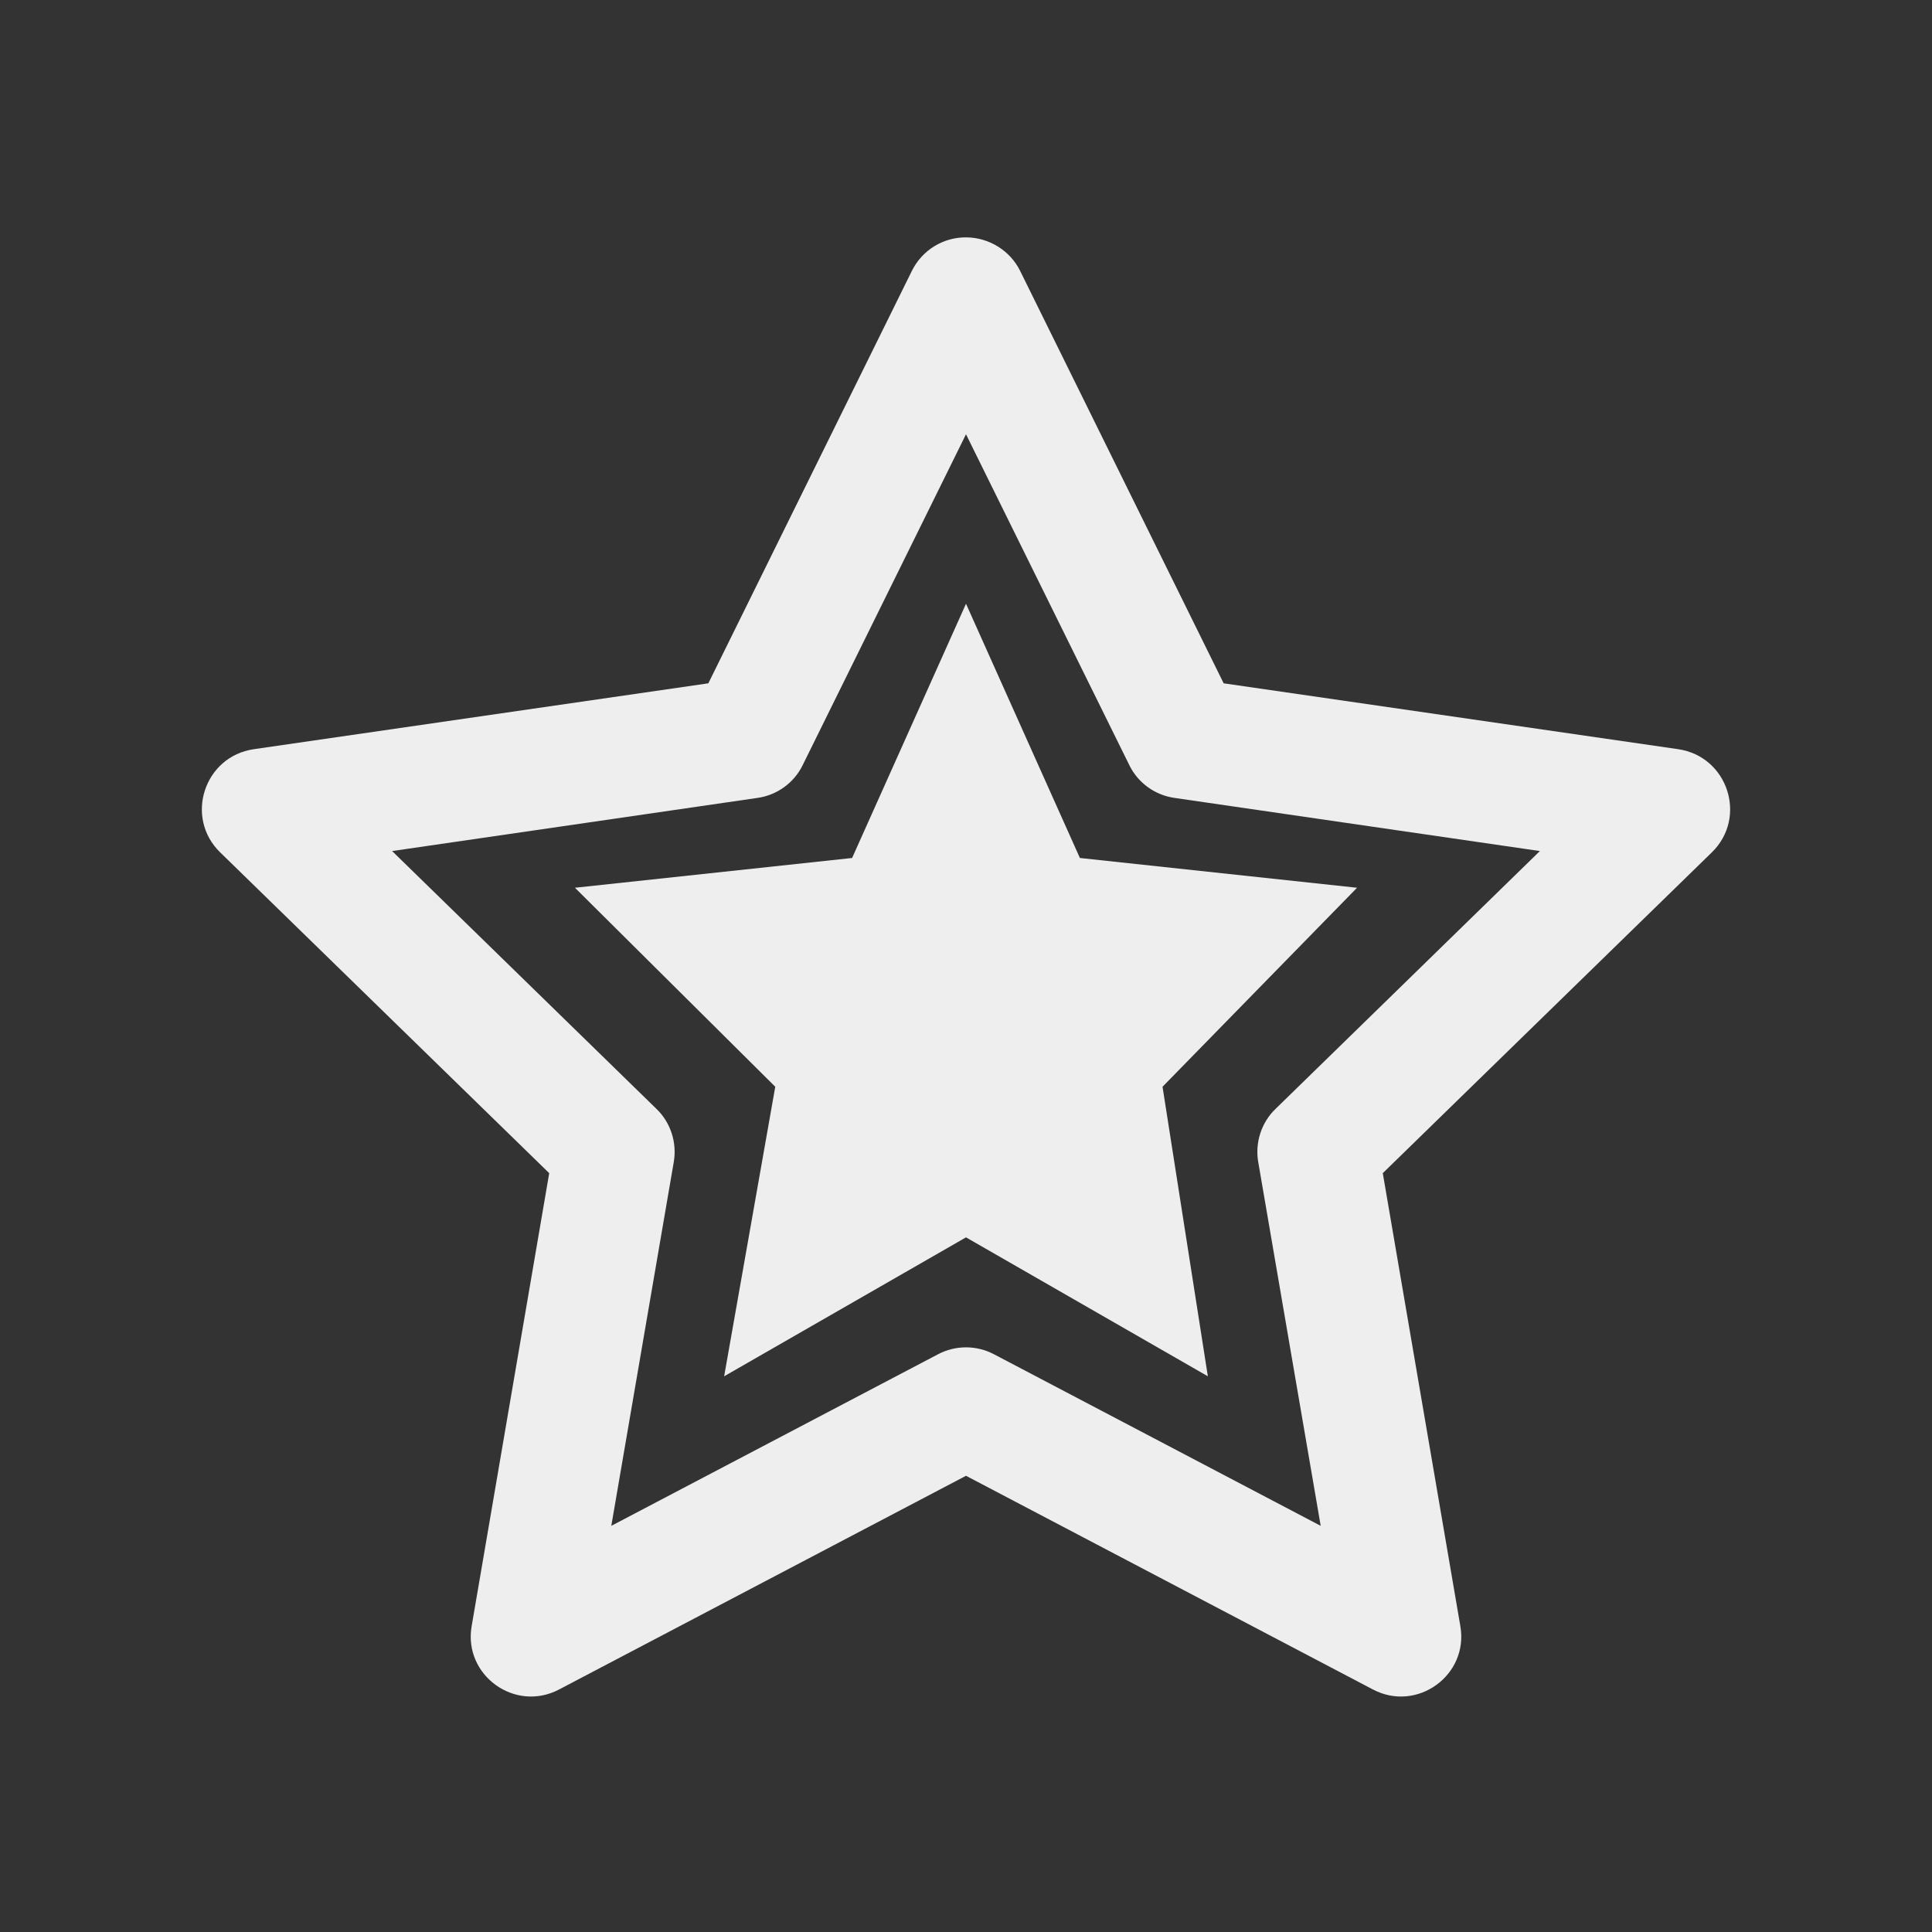 
<svg xmlns="http://www.w3.org/2000/svg" xmlns:xlink="http://www.w3.org/1999/xlink" width="22px" height="22px" viewBox="0 0 22 22" version="1.1">
<rect x="0" y="0" width="22" height="22" fill="#333333" stroke="none"/>
<g id="surface1">
<defs>
  <style id="current-color-scheme" type="text/css">
   .ColorScheme-Text { color:#eeeeee; } .ColorScheme-Highlight { color:#424242; }
  </style>
 </defs>
<path style="fill:currentColor" class="ColorScheme-Text" d="M 11.008 2.703 C 10.742 2.699 10.5 2.848 10.383 3.086 L 8.066 7.781 L 2.891 8.531 C 2.324 8.613 2.098 9.309 2.508 9.707 L 6.254 13.359 L 5.371 18.516 C 5.273 19.074 5.863 19.504 6.367 19.238 L 11 16.805 L 15.633 19.238 C 16.137 19.504 16.727 19.074 16.629 18.516 L 15.746 13.359 L 19.492 9.707 C 19.902 9.309 19.676 8.613 19.109 8.531 L 13.934 7.781 L 11.617 3.086 C 11.504 2.855 11.266 2.707 11.008 2.703 Z M 11 4.945 L 12.859 8.711 C 12.957 8.914 13.152 9.055 13.375 9.086 L 17.535 9.691 L 14.527 12.625 C 14.363 12.781 14.289 13.012 14.328 13.234 L 15.039 17.375 L 11.32 15.422 C 11.121 15.316 10.879 15.316 10.68 15.422 L 6.961 17.375 L 7.672 13.234 C 7.711 13.012 7.637 12.781 7.473 12.625 L 4.465 9.691 L 8.625 9.086 C 8.848 9.055 9.043 8.914 9.141 8.711 Z M 11 6.875 L 9.703 9.77 L 6.547 10.109 L 8.828 12.375 L 8.246 15.672 L 11 14.09 L 13.754 15.672 L 13.238 12.375 L 15.453 10.109 L 12.297 9.77 Z M 11 6.875 "/>
</g>
</svg>
